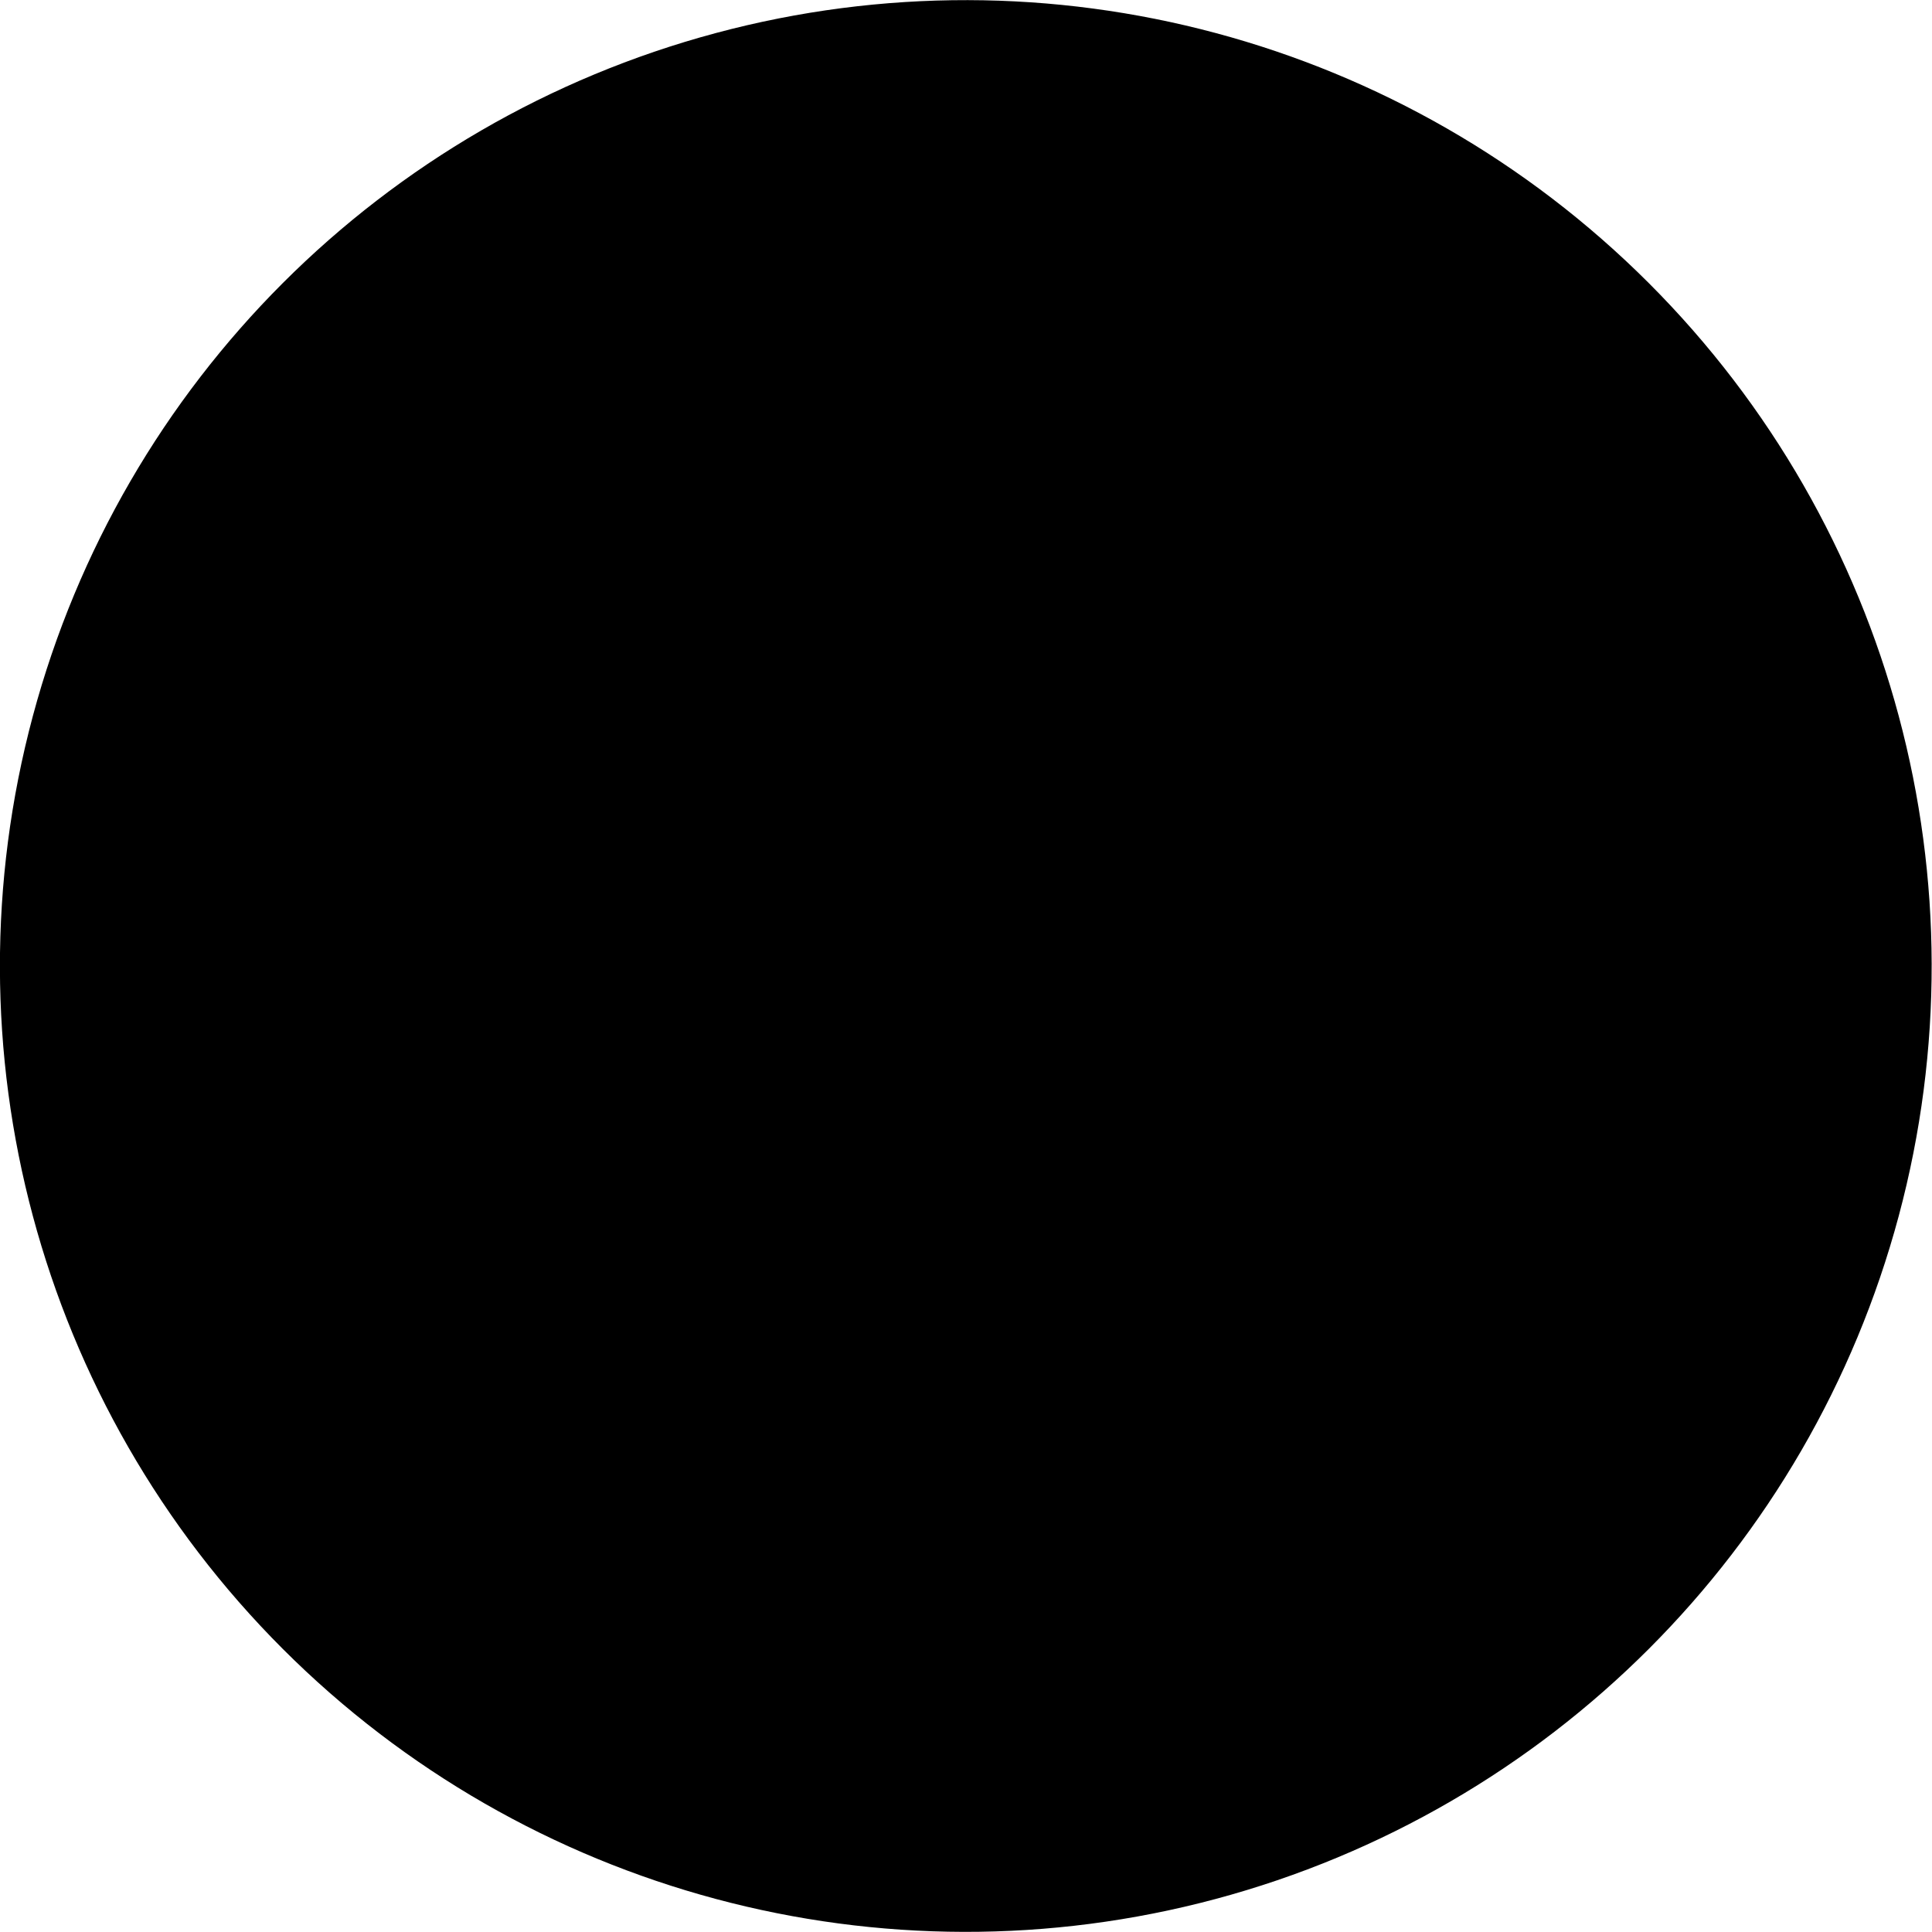 <?xml version="1.0" encoding="utf-8"?>
<!-- Generator: Adobe Illustrator 26.1.0, SVG Export Plug-In . SVG Version: 6.00 Build 0)  -->
<svg version="1.1" id="Calque_1" xmlns="http://www.w3.org/2000/svg" xmlns:xlink="http://www.w3.org/1999/xlink" x="0px" y="0px"
	 viewBox="0 0 2000 2000" style="enable-background:new 0 0 2000 2000;" xml:space="preserve">
<!-- <style type="text/css">
	.st0{fill:#354C9A;}
	.st1{fill:#344C9A;}
	.st2{fill:#314A7E;}
	.st3{fill:#FFFFFF;}
	.st4{fill:#005983;}
	.st5{fill:#E52D27;}
	.st6{fill-rule:evenodd;clip-rule:evenodd;fill:#FFFFFF;}
</style> -->
<g>
	
		<ellipse transform="matrix(0.707 -0.707 0.707 0.707 -414.212 999.999)" class="st4" cx="1000" cy="1000" rx="1000" ry="1000"/>
	<g>
		<path class="st3" d="M1574.7,1079.8v398h-230.7v-371.3c0-93.3-33.3-156.9-116.9-156.9c-63.8,0-101.6,42.9-118.4,84.4
			c-6.1,14.8-7.6,35.4-7.6,56.2v387.6H870.3c0,0,3.1-628.9,0-694h230.8v98.3c-0.5,0.8-1.1,1.5-1.5,2.3h1.5v-2.3
			c30.7-47.2,85.4-114.6,208-114.6C1460.8,767.5,1574.7,866.7,1574.7,1079.8L1574.7,1079.8z M628.9,449.2
			c-79,0-130.6,51.8-130.6,119.9c0,66.6,50.2,119.9,127.6,119.9h1.5c80.5,0,130.5-53.3,130.5-119.9
			C756.3,501,707.8,449.2,628.9,449.2L628.9,449.2z M512,1477.8h230.7v-694H512V1477.8z M512,1477.8"/>
	</g>
</g>
</svg>
